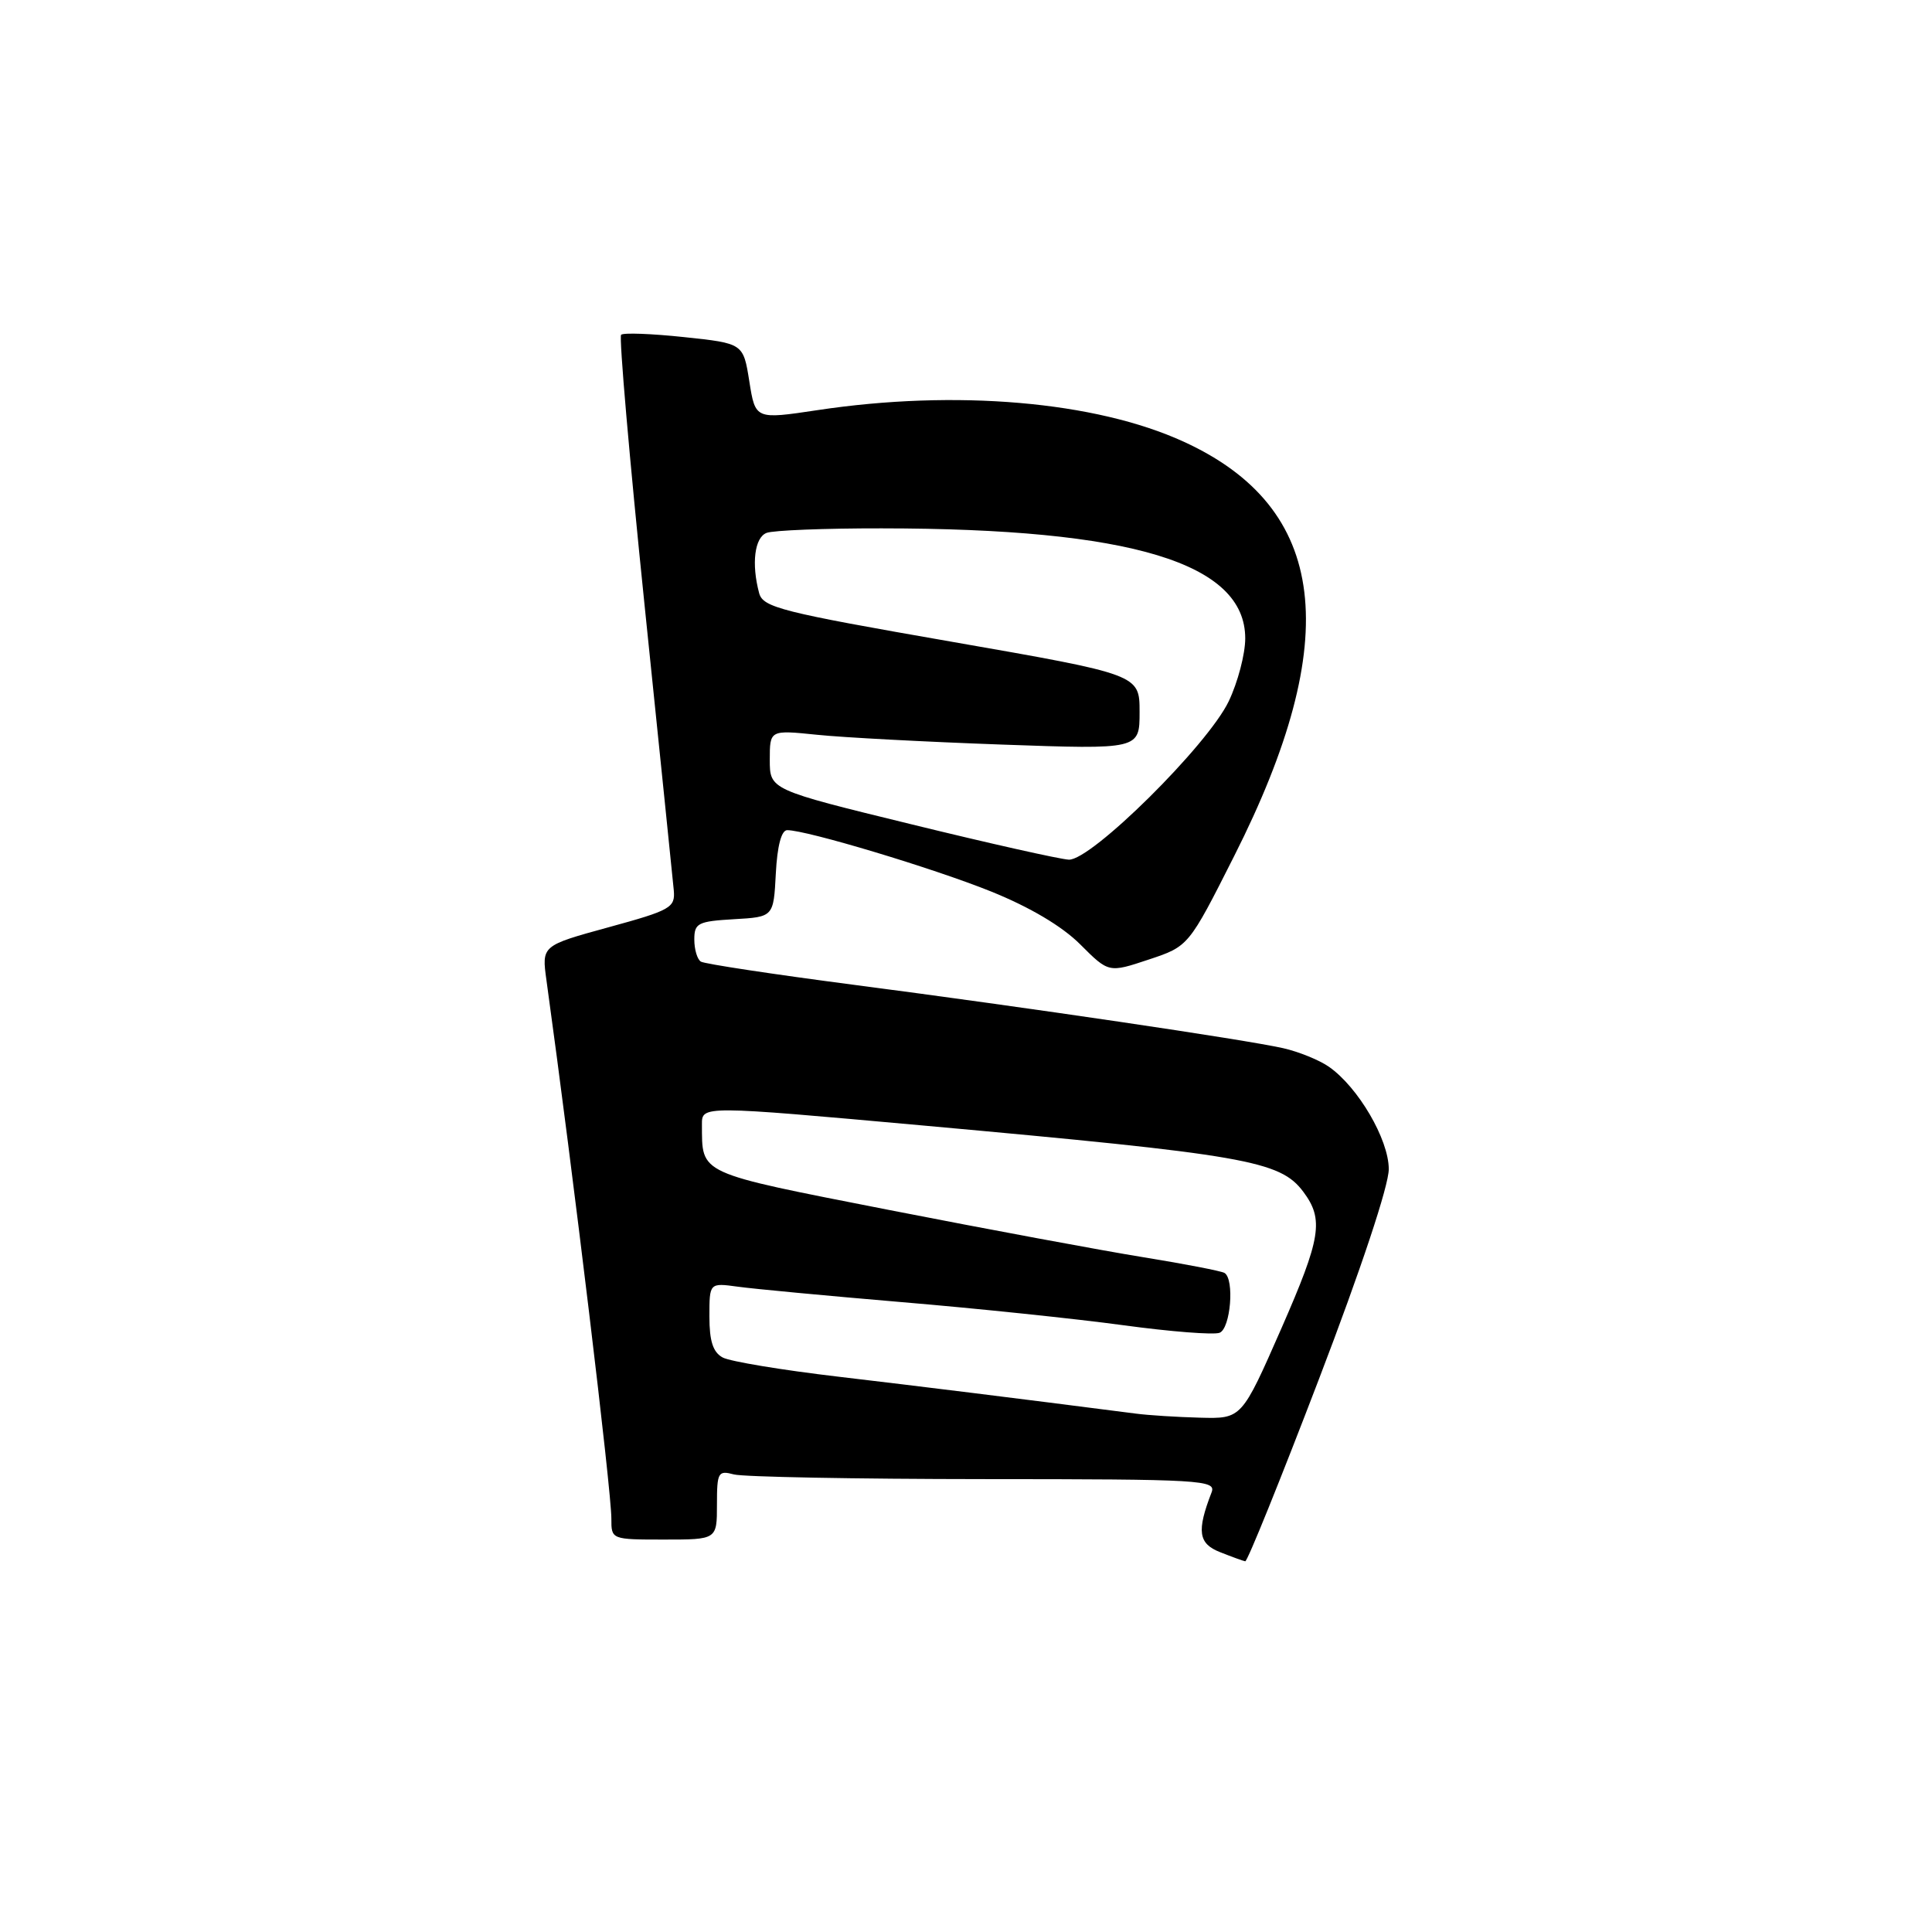 <?xml version="1.0" encoding="UTF-8" standalone="no"?>
<!DOCTYPE svg PUBLIC "-//W3C//DTD SVG 1.1//EN" "http://www.w3.org/Graphics/SVG/1.1/DTD/svg11.dtd" >
<svg xmlns="http://www.w3.org/2000/svg" xmlns:xlink="http://www.w3.org/1999/xlink" version="1.1" viewBox="0 0 256 256">
 <g >
 <path fill="currentColor"
d=" M 174.77 182.73 C 180.37 168.10 184.03 157.07 184.02 154.90 C 184.00 150.96 179.97 144.07 176.10 141.36 C 174.83 140.47 172.10 139.36 170.03 138.89 C 164.79 137.72 136.28 133.51 113.12 130.49 C 102.47 129.10 93.35 127.72 92.87 127.42 C 92.39 127.12 92.00 125.81 92.00 124.49 C 92.00 122.32 92.47 122.08 97.25 121.80 C 102.50 121.50 102.50 121.50 102.80 115.75 C 102.99 112.09 103.54 110.00 104.31 110.00 C 106.90 110.00 123.69 115.05 131.33 118.13 C 136.48 120.21 140.73 122.73 143.14 125.14 C 146.91 128.91 146.91 128.91 152.20 127.15 C 157.50 125.39 157.50 125.39 163.53 113.44 C 178.10 84.61 175.99 67.27 156.83 58.52 C 145.14 53.17 126.63 51.58 108.29 54.35 C 100.09 55.58 100.09 55.58 99.29 50.54 C 98.49 45.50 98.49 45.50 90.66 44.67 C 86.35 44.21 82.59 44.07 82.30 44.36 C 82.01 44.65 83.41 60.78 85.41 80.20 C 87.41 99.61 89.15 116.61 89.28 117.97 C 89.48 120.27 88.89 120.61 80.63 122.87 C 71.77 125.30 71.77 125.30 72.41 129.90 C 75.97 155.66 81.03 197.63 81.01 201.25 C 81.00 203.99 81.03 204.00 88.00 204.00 C 95.00 204.00 95.00 204.00 95.00 199.38 C 95.00 195.08 95.15 194.81 97.25 195.37 C 98.49 195.70 113.39 195.98 130.36 195.99 C 159.33 196.00 161.17 196.11 160.54 197.75 C 158.55 202.89 158.78 204.54 161.67 205.67 C 163.23 206.29 164.72 206.83 165.00 206.88 C 165.28 206.93 169.67 196.06 174.77 182.73 Z  M 150.50 187.31 C 134.09 185.20 122.36 183.75 111.02 182.41 C 103.61 181.54 96.75 180.40 95.77 179.88 C 94.48 179.19 94.00 177.72 94.00 174.45 C 94.00 169.98 94.00 169.98 97.75 170.49 C 99.81 170.78 109.60 171.70 119.50 172.54 C 129.40 173.37 142.61 174.75 148.85 175.60 C 155.09 176.45 160.83 176.90 161.60 176.60 C 163.06 176.04 163.60 169.48 162.25 168.67 C 161.84 168.42 157.00 167.48 151.50 166.59 C 146.00 165.70 130.85 162.88 117.82 160.33 C 92.21 155.30 93.05 155.68 93.01 148.99 C 93.00 146.49 93.00 146.49 122.25 149.13 C 165.11 153.01 169.60 153.79 172.69 157.91 C 175.44 161.59 175.05 164.02 169.79 176.02 C 164.53 188.00 164.53 188.00 159.01 187.85 C 155.98 187.77 152.15 187.53 150.50 187.31 Z  M 120.75 109.22 C 102.00 104.64 102.00 104.64 102.00 100.68 C 102.00 96.72 102.00 96.72 108.25 97.36 C 111.69 97.72 122.71 98.30 132.75 98.66 C 151.00 99.31 151.00 99.31 151.00 94.34 C 151.00 89.38 151.00 89.38 126.08 85.03 C 103.50 81.10 101.10 80.49 100.59 78.59 C 99.55 74.71 99.98 71.22 101.58 70.61 C 102.45 70.27 109.31 70.00 116.83 70.01 C 149.90 70.03 165.00 74.60 165.00 84.59 C 165.00 86.67 164.01 90.42 162.81 92.93 C 160.02 98.76 144.58 114.04 141.62 113.91 C 140.45 113.85 131.06 111.75 120.75 109.22 Z "/>
</g>
</svg>